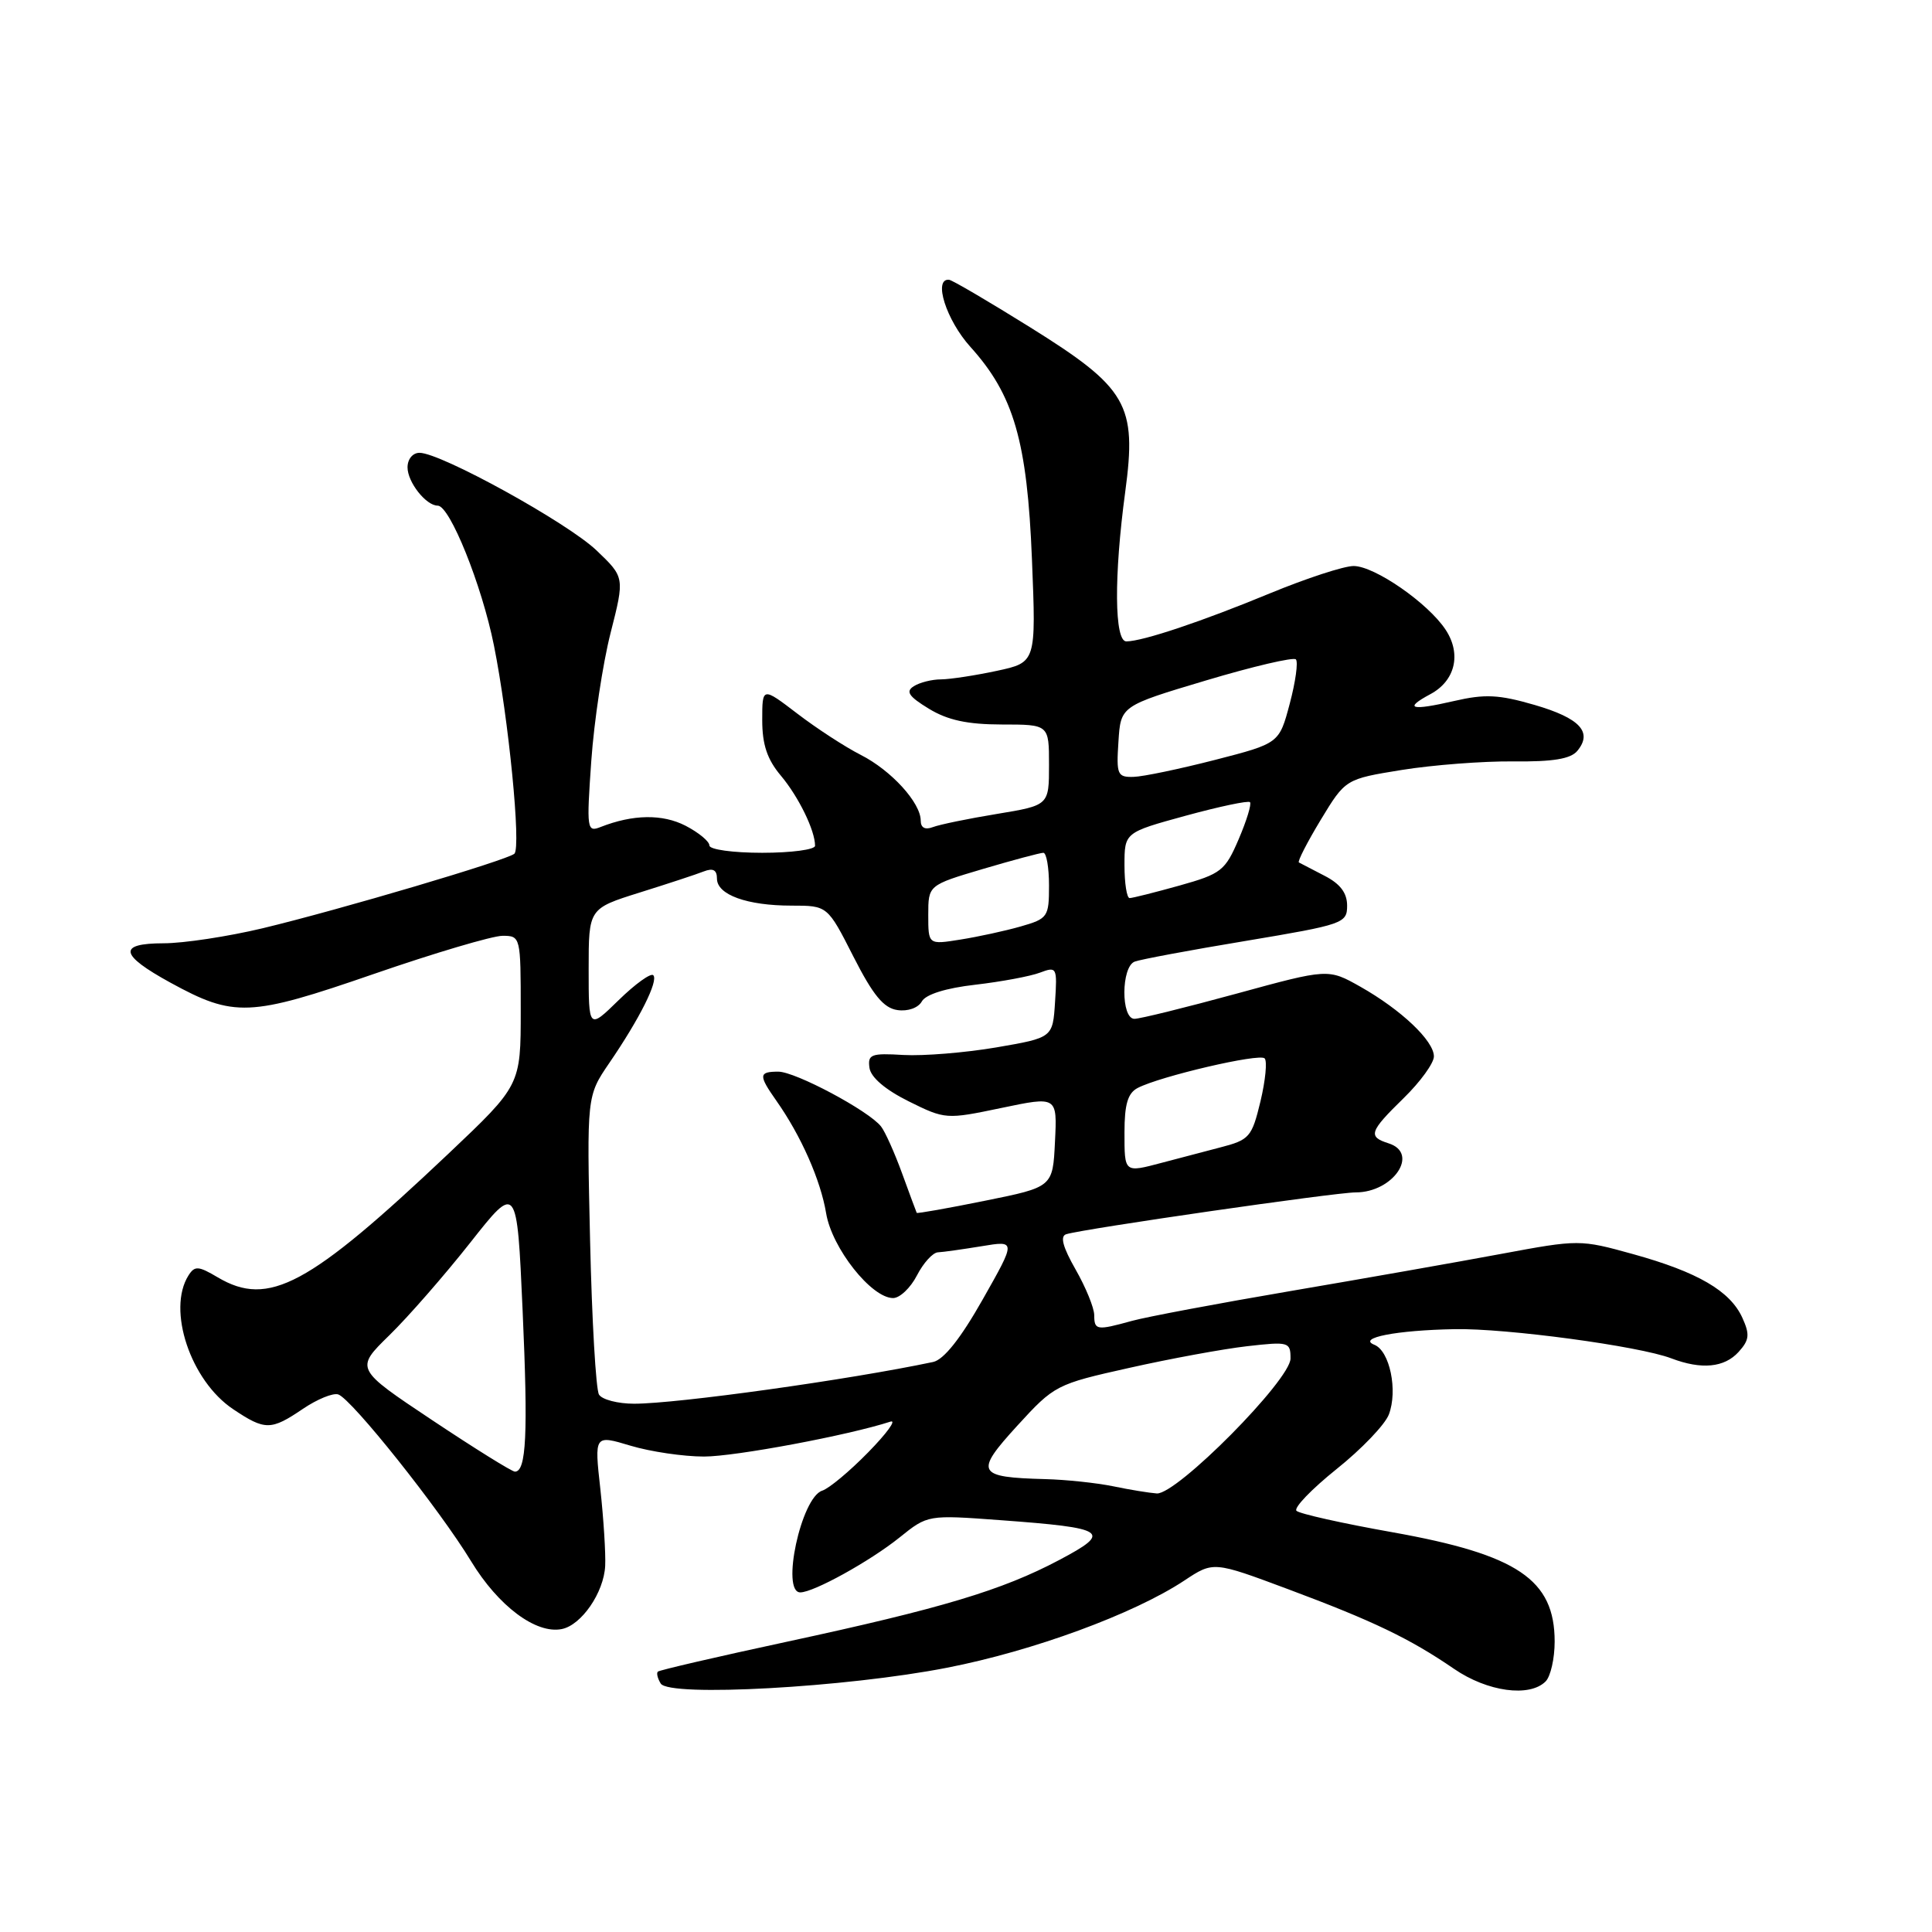 <?xml version="1.0" encoding="UTF-8" standalone="no"?>
<!DOCTYPE svg PUBLIC "-//W3C//DTD SVG 1.1//EN" "http://www.w3.org/Graphics/SVG/1.1/DTD/svg11.dtd" >
<svg xmlns="http://www.w3.org/2000/svg" xmlns:xlink="http://www.w3.org/1999/xlink" version="1.1" viewBox="0 0 256 256">
 <g >
 <path fill="currentColor"
d=" M 125.50 220.98 C 136.90 218.76 150.25 213.85 156.93 209.43 C 160.78 206.88 160.78 206.88 170.64 210.56 C 181.97 214.79 186.80 217.11 192.68 221.14 C 197.10 224.17 202.67 224.93 204.80 222.80 C 205.46 222.14 206.00 219.77 206.00 217.52 C 206.00 209.30 201.08 205.99 184.50 203.03 C 177.90 201.86 172.18 200.58 171.79 200.19 C 171.40 199.80 173.79 197.32 177.09 194.67 C 180.40 192.03 183.52 188.77 184.03 187.43 C 185.24 184.25 184.15 179.00 182.11 178.19 C 179.80 177.28 185.01 176.26 192.76 176.12 C 199.58 175.99 217.19 178.36 221.46 179.99 C 225.46 181.51 228.49 181.22 230.38 179.13 C 231.80 177.56 231.88 176.83 230.87 174.61 C 229.25 171.05 224.95 168.55 216.40 166.18 C 209.36 164.23 209.22 164.23 198.90 166.15 C 193.18 167.22 180.62 169.43 171.00 171.07 C 161.38 172.71 151.93 174.49 150.00 175.02 C 145.30 176.32 145.00 176.27 144.99 174.25 C 144.98 173.29 143.87 170.57 142.52 168.21 C 140.82 165.23 140.44 163.80 141.28 163.54 C 143.64 162.81 176.94 158.00 179.63 158.00 C 184.62 158.00 188.12 152.81 184.00 151.50 C 181.22 150.62 181.44 149.95 186.00 145.50 C 188.20 143.35 190.00 140.87 190.00 139.98 C 190.00 137.91 185.66 133.80 180.25 130.74 C 175.99 128.34 175.99 128.34 163.82 131.67 C 157.12 133.50 151.05 135.00 150.32 135.00 C 148.52 135.00 148.55 128.11 150.35 127.42 C 151.10 127.13 157.73 125.89 165.10 124.67 C 178.01 122.51 178.50 122.34 178.50 120.00 C 178.50 118.32 177.59 117.11 175.50 116.04 C 173.85 115.19 172.32 114.40 172.11 114.28 C 171.90 114.16 173.20 111.62 175.00 108.64 C 178.28 103.23 178.28 103.23 185.76 102.02 C 189.87 101.36 196.51 100.85 200.51 100.89 C 205.76 100.95 208.12 100.56 209.00 99.50 C 211.07 97.01 209.35 95.16 203.35 93.41 C 198.59 92.03 196.77 91.94 192.66 92.89 C 186.95 94.21 185.93 93.91 189.53 91.98 C 192.82 90.22 193.67 86.68 191.57 83.47 C 189.26 79.93 182.14 75.00 179.36 75.00 C 178.08 75.00 173.10 76.63 168.30 78.61 C 159.29 82.34 151.44 84.97 149.25 84.99 C 147.66 85.00 147.59 76.35 149.10 65.16 C 150.66 53.58 149.40 51.41 136.42 43.32 C 130.96 39.92 126.16 37.10 125.75 37.07 C 123.62 36.88 125.39 42.43 128.58 45.96 C 134.34 52.34 136.11 58.45 136.74 74.14 C 137.29 87.77 137.29 87.77 132.09 88.89 C 129.24 89.50 125.91 90.01 124.70 90.02 C 123.49 90.02 121.86 90.43 121.08 90.93 C 119.97 91.63 120.41 92.28 123.08 93.91 C 125.58 95.43 128.18 95.99 132.75 96.00 C 139.00 96.00 139.00 96.00 139.00 101.35 C 139.00 106.71 139.00 106.71 132.10 107.85 C 128.31 108.47 124.48 109.26 123.60 109.60 C 122.58 109.99 122.00 109.68 122.00 108.74 C 122.00 106.37 118.11 102.09 114.06 100.03 C 111.99 98.98 108.21 96.52 105.65 94.56 C 101.00 91.01 101.00 91.01 101.00 95.43 C 101.00 98.67 101.66 100.63 103.47 102.78 C 105.82 105.58 108.00 110.04 108.00 112.07 C 108.00 112.58 104.85 113.00 101.00 113.00 C 97.12 113.00 94.00 112.57 94.00 112.03 C 94.00 111.49 92.58 110.32 90.85 109.42 C 87.79 107.84 83.87 107.90 79.59 109.58 C 77.77 110.30 77.71 109.92 78.35 100.80 C 78.72 95.56 79.87 87.95 80.90 83.89 C 82.78 76.50 82.78 76.50 79.03 72.92 C 75.16 69.24 58.41 60.00 55.59 60.00 C 54.69 60.00 54.00 60.83 54.00 61.93 C 54.00 63.89 56.45 67.00 58.00 67.00 C 59.61 67.00 63.85 77.55 65.45 85.53 C 67.39 95.20 69.07 112.26 68.16 113.12 C 67.26 113.96 45.04 120.54 34.80 123.00 C 30.23 124.09 24.33 124.99 21.67 124.99 C 15.58 125.00 15.84 126.51 22.57 130.20 C 31.03 134.83 33.05 134.75 49.49 129.07 C 57.56 126.28 65.26 124.00 66.58 124.00 C 68.98 124.00 69.00 124.10 69.00 133.90 C 69.00 143.80 69.00 143.80 59.39 152.90 C 40.89 170.40 35.60 173.24 28.86 169.26 C 26.28 167.73 25.80 167.70 24.97 169.01 C 22.11 173.55 25.25 182.96 30.90 186.73 C 35.13 189.56 35.90 189.55 40.14 186.68 C 42.03 185.40 44.13 184.54 44.82 184.77 C 46.60 185.37 58.23 199.97 62.42 206.87 C 66.03 212.81 71.01 216.54 74.43 215.86 C 77.04 215.35 80.02 211.02 80.19 207.48 C 80.27 205.84 79.98 201.26 79.55 197.31 C 78.75 190.12 78.75 190.12 83.54 191.56 C 86.17 192.35 90.55 193.00 93.29 193.00 C 97.41 193.00 112.41 190.19 118.00 188.37 C 118.83 188.11 117.49 189.94 115.04 192.44 C 112.59 194.95 109.85 197.23 108.95 197.52 C 106.16 198.40 103.45 211.00 106.04 211.00 C 107.81 211.00 115.28 206.87 119.20 203.72 C 122.93 200.72 122.93 200.72 132.56 201.43 C 146.71 202.47 147.44 202.96 140.35 206.71 C 132.76 210.73 124.73 213.13 104.26 217.54 C 95.06 219.52 87.37 221.30 87.17 221.50 C 86.96 221.70 87.14 222.41 87.55 223.08 C 88.67 224.89 112.13 223.60 125.50 220.98 Z  M 147.50 196.94 C 145.30 196.49 141.25 196.06 138.50 195.99 C 129.41 195.75 129.10 195.15 134.79 188.92 C 139.71 183.54 139.95 183.41 149.64 181.25 C 155.07 180.03 162.09 178.74 165.25 178.38 C 170.77 177.75 171.00 177.82 171.00 180.01 C 171.00 182.84 155.92 198.06 153.28 197.89 C 152.30 197.82 149.70 197.40 147.50 196.94 Z  M 57.27 188.18 C 47.05 181.37 47.05 181.37 51.58 176.94 C 54.08 174.50 58.91 168.97 62.31 164.66 C 68.50 156.81 68.50 156.81 69.25 173.66 C 69.98 190.02 69.74 195.00 68.23 195.00 C 67.83 195.00 62.90 191.93 57.27 188.18 Z  M 79.37 184.79 C 78.96 184.13 78.43 174.95 78.19 164.41 C 77.75 145.23 77.75 145.23 80.73 140.86 C 84.75 134.99 87.28 129.94 86.56 129.22 C 86.23 128.90 84.17 130.38 81.98 132.52 C 78.00 136.41 78.00 136.41 78.00 128.40 C 78.00 120.39 78.00 120.39 84.75 118.27 C 88.46 117.11 92.29 115.85 93.25 115.47 C 94.48 114.99 95.00 115.27 95.00 116.42 C 95.00 118.56 98.98 120.00 104.89 120.00 C 109.65 120.00 109.65 120.00 113.08 126.75 C 115.69 131.88 117.09 133.58 118.92 133.84 C 120.30 134.04 121.67 133.55 122.15 132.69 C 122.67 131.76 125.35 130.92 129.24 130.48 C 132.68 130.08 136.54 129.36 137.80 128.88 C 140.03 128.04 140.10 128.17 139.80 132.75 C 139.50 137.50 139.50 137.50 132.00 138.79 C 127.88 139.49 122.35 139.94 119.71 139.79 C 115.42 139.53 114.96 139.71 115.21 141.50 C 115.39 142.76 117.32 144.40 120.40 145.93 C 125.24 148.33 125.38 148.34 132.69 146.81 C 140.09 145.26 140.09 145.26 139.79 151.28 C 139.50 157.29 139.50 157.29 130.54 159.10 C 125.61 160.10 121.53 160.82 121.47 160.71 C 121.41 160.59 120.54 158.25 119.54 155.50 C 118.54 152.75 117.28 149.94 116.74 149.26 C 115.11 147.18 105.40 142.00 103.13 142.00 C 100.52 142.00 100.49 142.47 102.87 145.85 C 106.14 150.49 108.74 156.37 109.47 160.78 C 110.24 165.39 115.47 172.00 118.34 172.00 C 119.23 172.00 120.65 170.65 121.50 169.00 C 122.35 167.35 123.60 165.97 124.28 165.94 C 124.95 165.91 127.56 165.54 130.07 165.13 C 134.64 164.37 134.64 164.37 130.21 172.19 C 127.28 177.37 125.05 180.17 123.64 180.47 C 112.48 182.83 89.75 186.00 84.02 186.00 C 81.88 186.00 79.78 185.46 79.37 184.79 Z  M 149.00 150.04 C 149.00 146.32 149.44 144.84 150.75 144.16 C 153.73 142.61 166.88 139.54 167.57 140.24 C 167.93 140.60 167.68 143.16 167.02 145.93 C 165.87 150.69 165.57 151.04 161.65 152.05 C 159.37 152.64 155.93 153.55 154.00 154.06 C 148.94 155.40 149.00 155.45 149.00 150.04 Z  M 123.00 121.23 C 123.00 117.29 123.00 117.29 130.25 115.14 C 134.24 113.96 137.84 113.00 138.25 113.00 C 138.66 113.00 139.00 114.95 139.00 117.34 C 139.00 121.50 138.84 121.73 135.25 122.76 C 133.19 123.35 129.59 124.13 127.25 124.50 C 123.00 125.18 123.00 125.18 123.00 121.23 Z  M 149.00 114.66 C 149.00 110.31 149.00 110.31 157.10 108.09 C 161.56 106.87 165.40 106.06 165.63 106.29 C 165.86 106.53 165.19 108.73 164.13 111.20 C 162.34 115.38 161.82 115.79 156.29 117.34 C 153.03 118.25 150.06 119.00 149.68 119.00 C 149.31 119.00 149.00 117.05 149.00 114.66 Z  M 148.20 98.27 C 148.50 93.54 148.50 93.54 159.81 90.16 C 166.03 88.30 171.38 87.05 171.71 87.37 C 172.03 87.70 171.67 90.34 170.90 93.23 C 169.50 98.50 169.50 98.50 161.00 100.69 C 156.32 101.89 151.46 102.91 150.20 102.94 C 148.06 103.00 147.91 102.64 148.20 98.27 Z "/>
</g>
</svg>